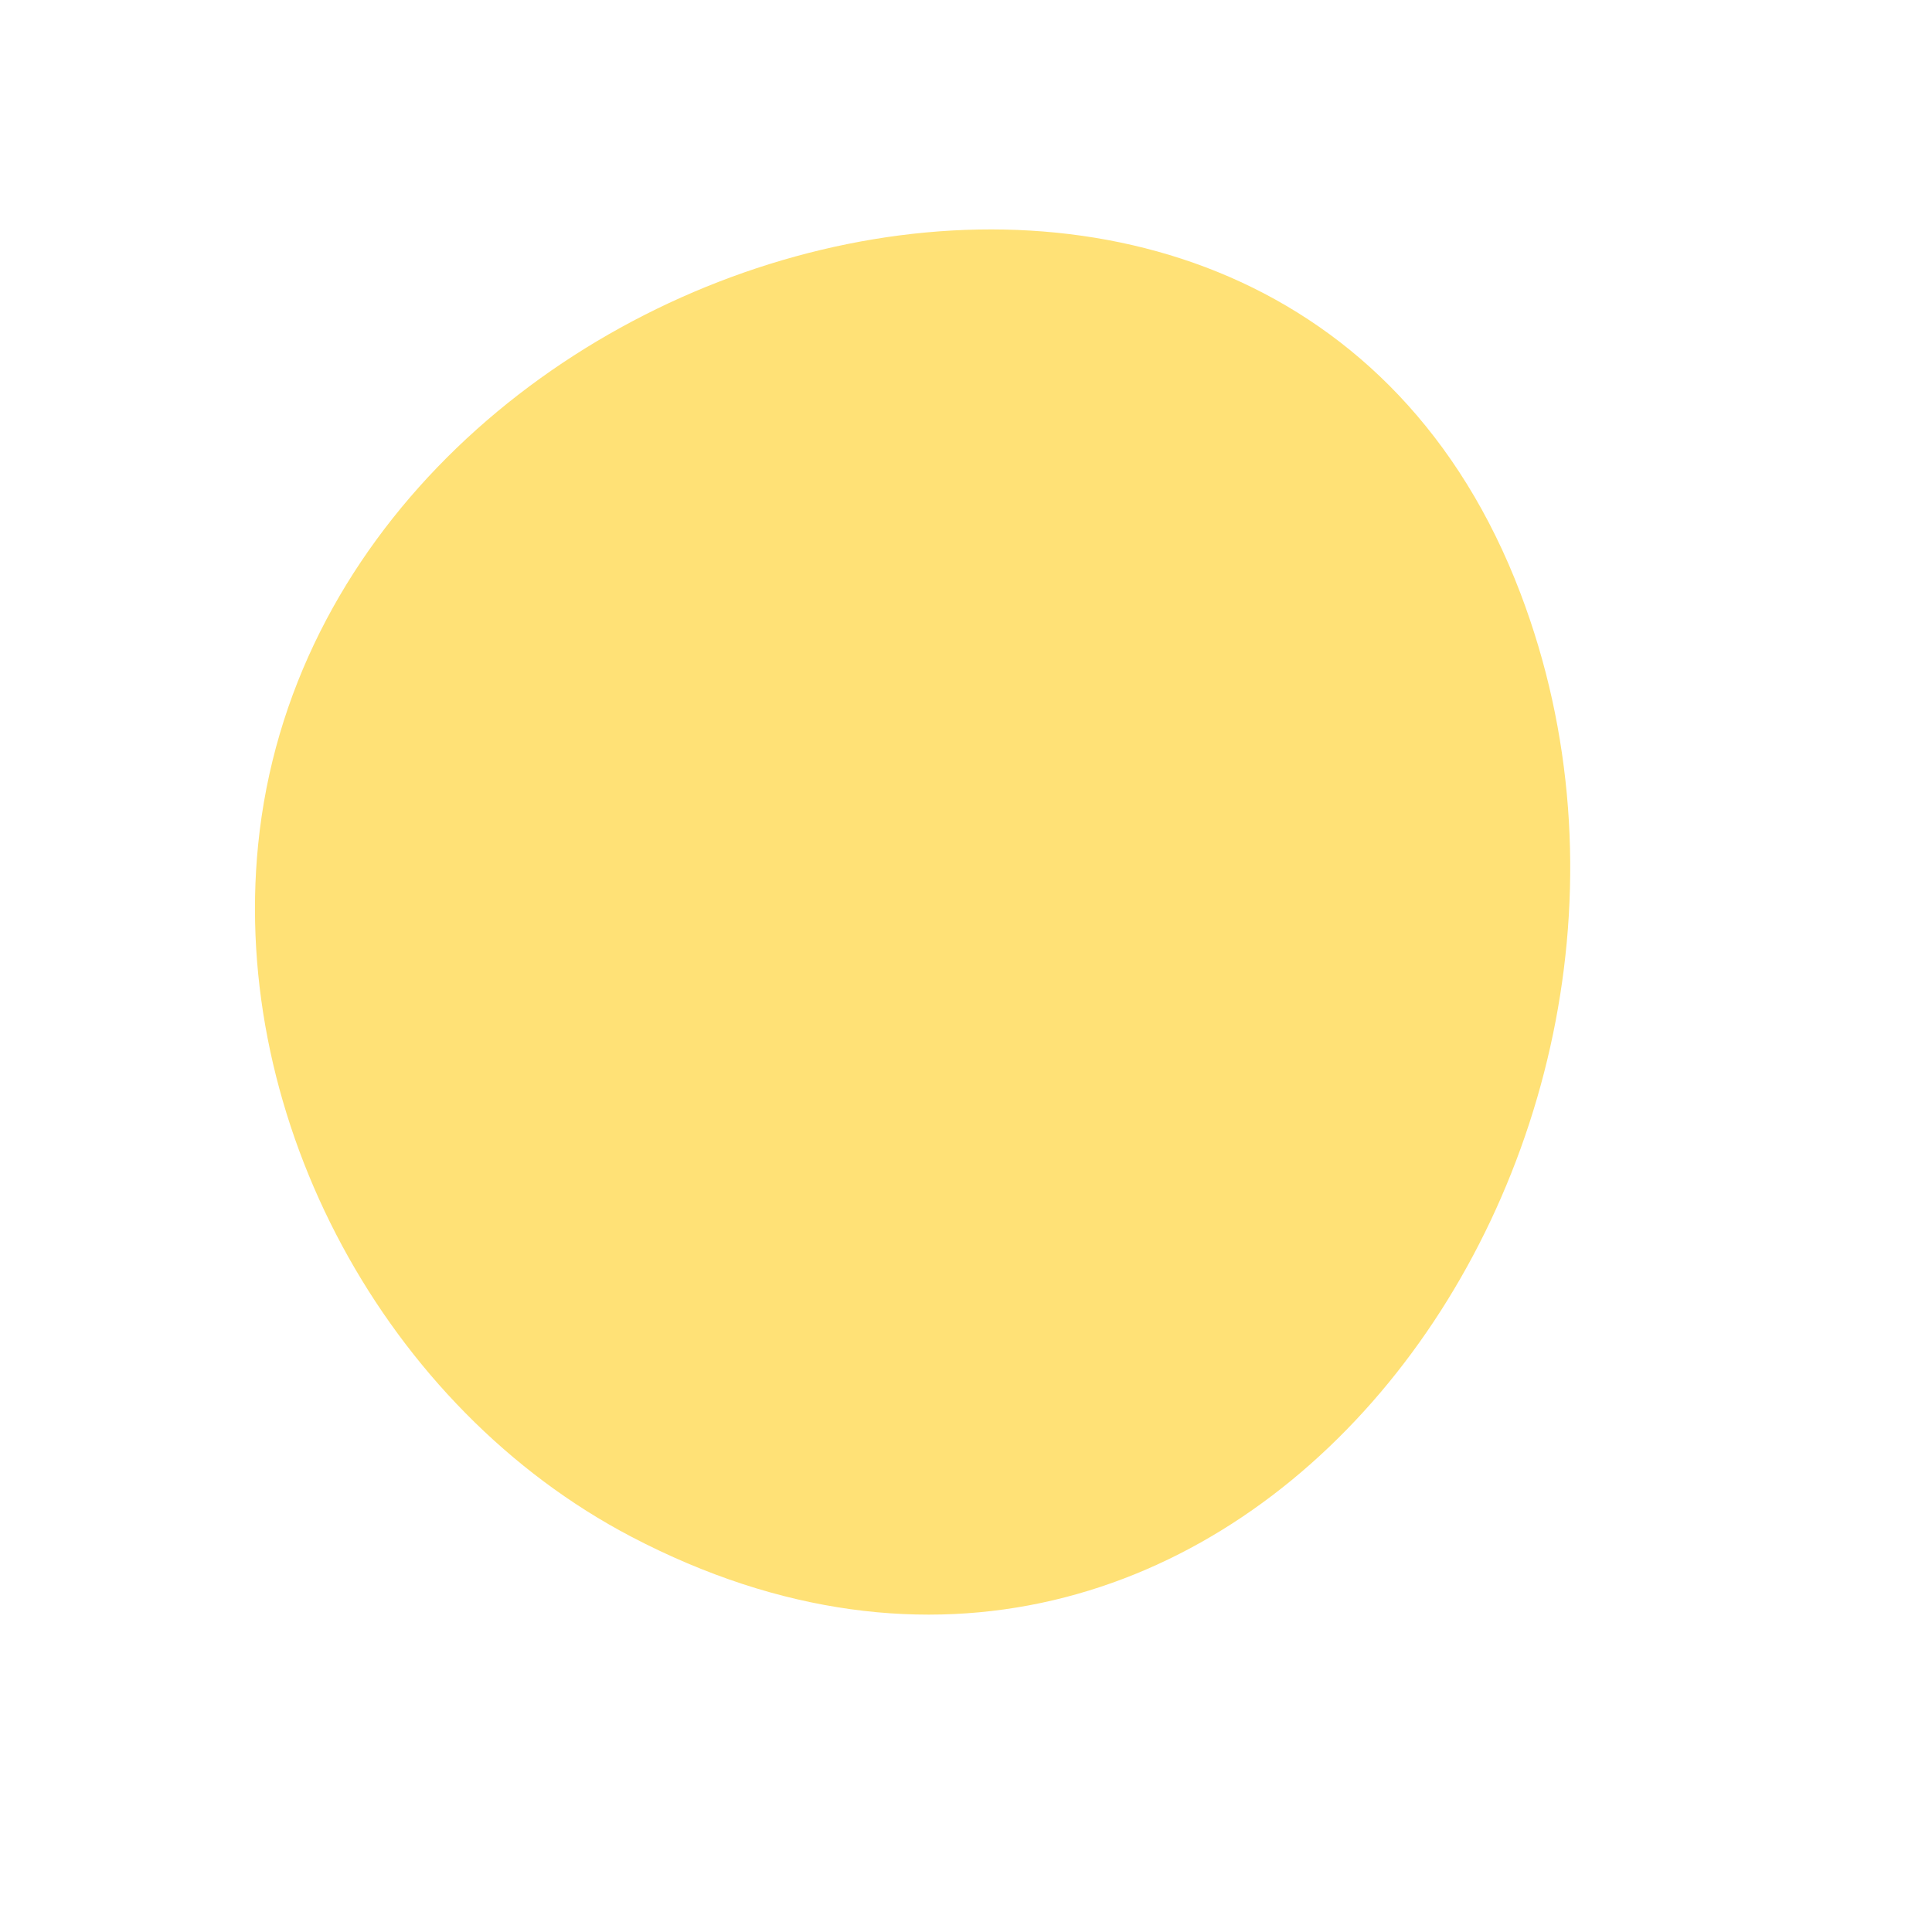 <svg width="21" height="21" viewBox="0 0 21 21" fill="none" xmlns="http://www.w3.org/2000/svg">
<path d="M2.806 9.18C2.505 12.179 4.191 15.306 6.865 16.705C13.374 20.108 18.841 12.537 16.527 6.45C13.885 -0.501 3.472 2.533 2.806 9.18Z" fill="#FFE176"/>
</svg>
